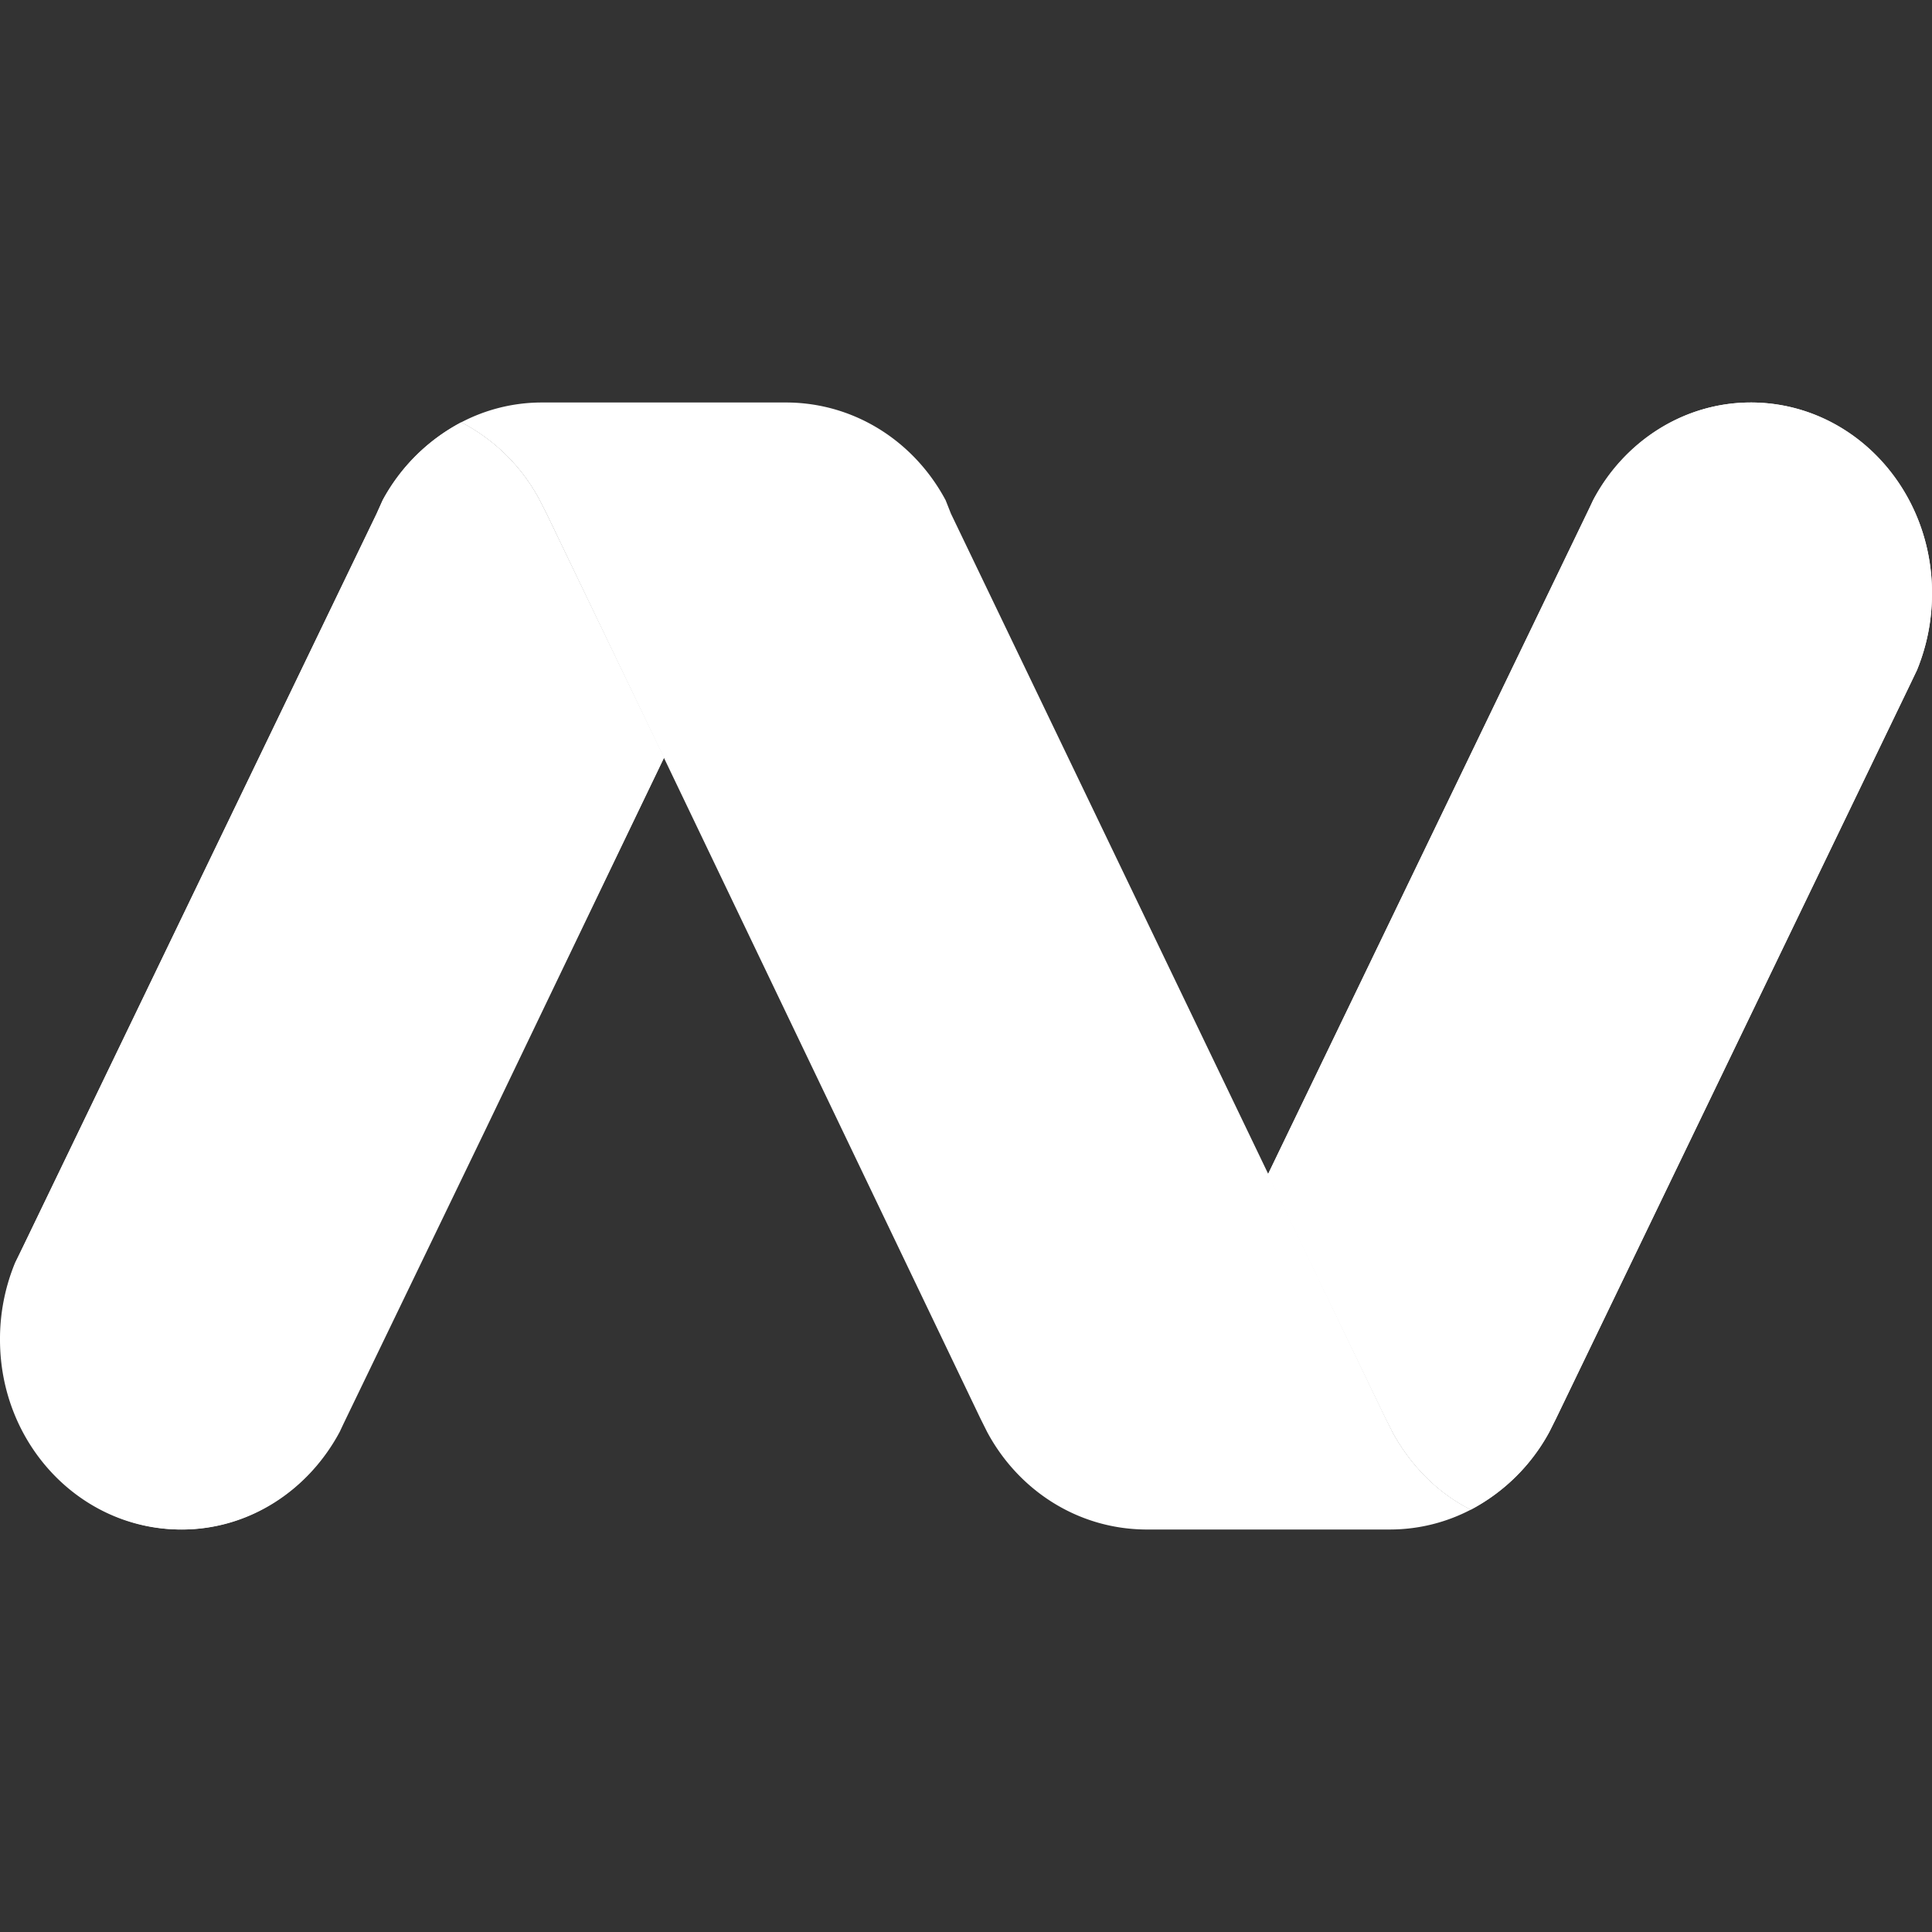<svg viewBox="0 0 24 24" xmlns="http://www.w3.org/2000/svg">
  <rect x="0" y="0" width="24" height="24" fill="#333333" stroke="none"/>
  <path
    d="M21.75 5c-.844 0-1.575.493-1.96 1.214l-.046.098-3.994 8.278 1.462 3.029.085.168c.225.414.562.76.975.966a2.36 2.36 0 00.975-.966l.084-.168 4.378-9.077.104-.217c.121-.296.187-.612.187-.957C24 6.056 22.997 5 21.75 5zM8.24 9.4L6.789 6.381l-.085-.167a2.304 2.304 0 00-.975-.967 2.36 2.36 0 00-.975.967l-.075.167L.3 15.458l-.103.217a2.48 2.48 0 00-.188.957C.01 17.934 1.013 19 2.26 19c.844 0 1.575-.493 1.96-1.213l.047-.1 1.762-3.65L8.25 9.41l-.01-.01z"
    fill="#fff"
  ></path>
  <path
    d="M21.75 5c-.844 0-1.584.493-1.96 1.214l-.046.098-3.994 8.278 1.462 3.029.085.168c.225.414.562.76.975.966a2.36 2.36 0 00.975-.966l.084-.168 4.378-9.077.104-.217c.121-.296.187-.612.187-.957C24 6.056 22.988 5 21.75 5zM2.25 19c.844 0 1.584-.493 1.96-1.213l.046-.1L8.25 9.41 6.788 6.381l-.085-.167a2.304 2.304 0 00-.975-.967 2.36 2.36 0 00-.975.967l-.075.167L.3 15.458l-.112.227a2.48 2.48 0 00-.188.957C0 17.944 1.003 19 2.25 19z"
    fill="#fff"
  ></path>
  <path
    d="M8.24 9.4L6.789 6.381l-.085-.167a2.304 2.304 0 00-.975-.967A2.154 2.154 0 016.712 5h3.075c.844.01 1.575.493 1.96 1.214l.066.167 5.4 11.238.084.168c.225.414.562.76.975.966a2.17 2.17 0 01-.994.247h-3.056c-.844-.01-1.575-.493-1.96-1.213l-.084-.168L8.241 9.4z"
    fill="#fff"
  ></path>
</svg>
